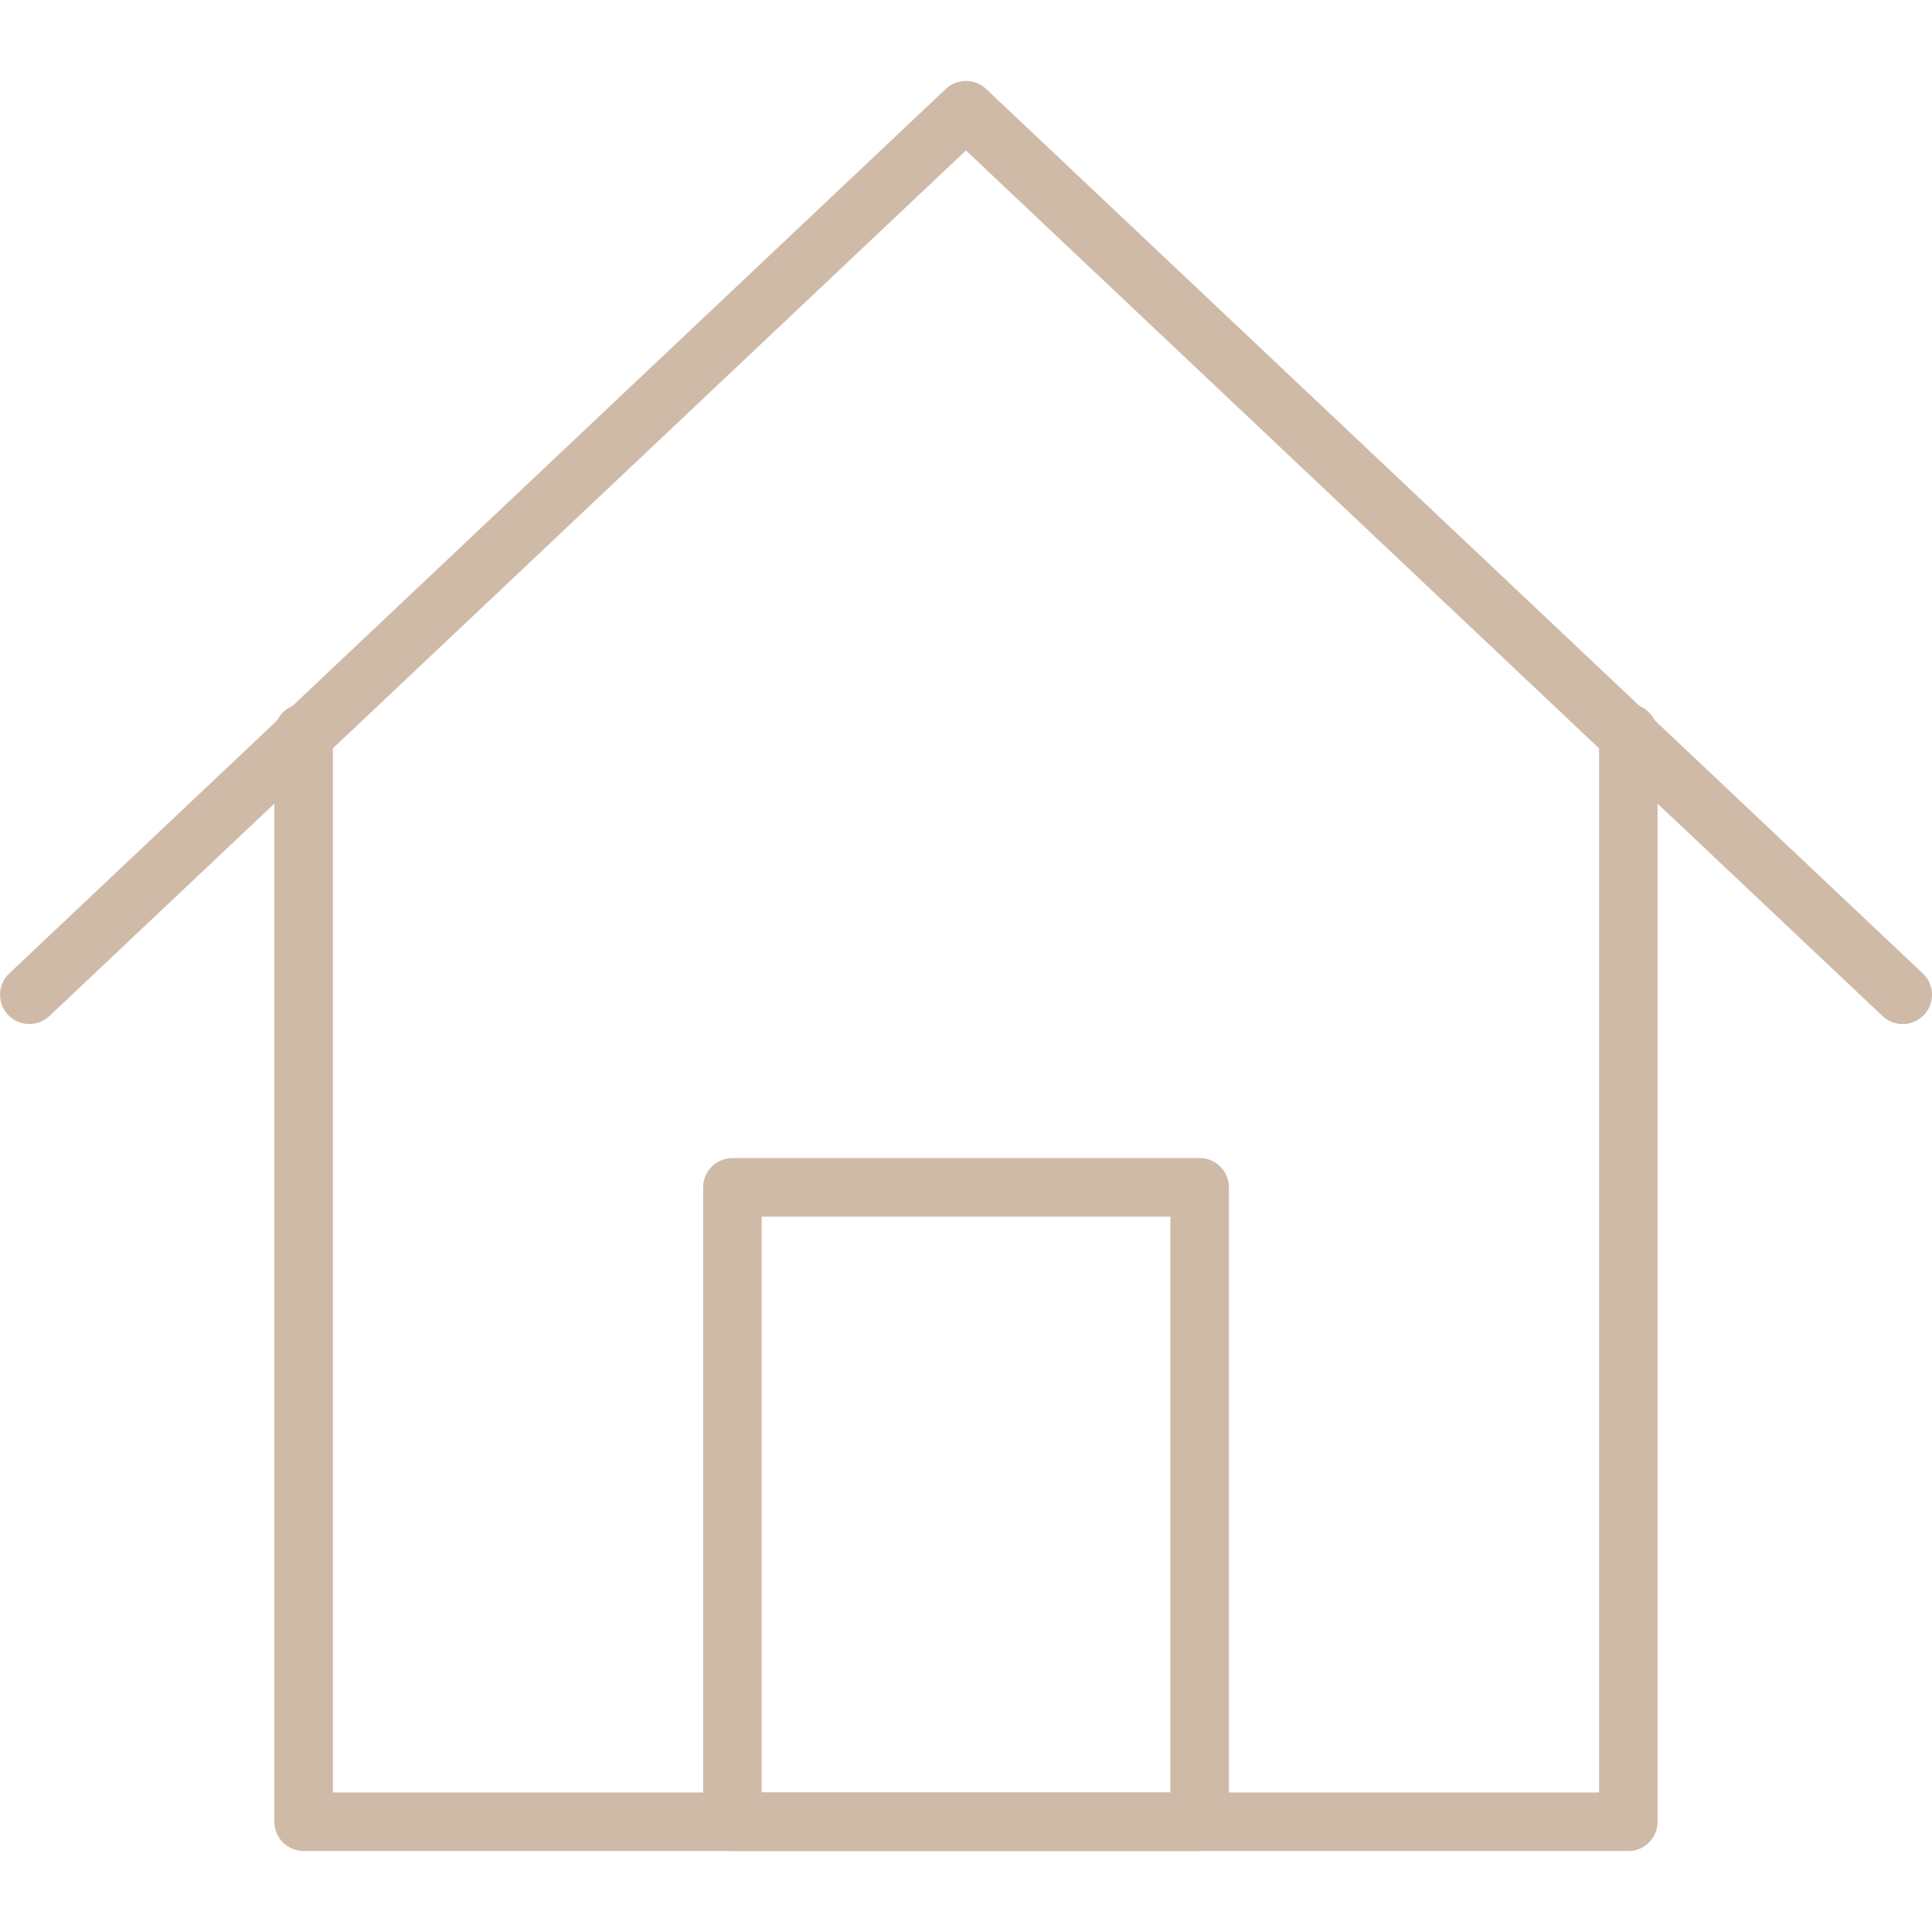 <?xml version="1.0"?>
<svg xmlns="http://www.w3.org/2000/svg" xmlns:xlink="http://www.w3.org/1999/xlink" version="1.1" id="Capa_1" x="0px" y="0px" viewBox="0 0 33 33" style="enable-background:new 0 0 33 33;" xml:space="preserve" width="512px" height="512px"><g><g>
	<path d="M27.813,31.617H5.186c-0.276,0-0.5-0.224-0.5-0.5V12.521c0-0.276,0.224-0.5,0.5-0.5s0.5,0.224,0.5,0.5v18.096h21.627   V12.521c0-0.276,0.224-0.5,0.5-0.5s0.5,0.224,0.5,0.5v18.596C28.313,31.393,28.09,31.617,27.813,31.617z" data-original="#000000" class="active-path" data-old_color="#cfbaa8" fill="#cfbaa8"/>
	<path d="M32.5,17.492c-0.123,0-0.247-0.045-0.344-0.136L16.499,2.57L0.844,17.355c-0.201,0.19-0.52,0.18-0.707-0.02   c-0.189-0.201-0.181-0.517,0.02-0.707L16.155,1.519c0.193-0.183,0.494-0.182,0.688,0l16.001,15.109   c0.2,0.19,0.209,0.506,0.02,0.707C32.765,17.439,32.633,17.492,32.5,17.492z" data-original="#000000" class="active-path" data-old_color="#cfbaa8" fill="#cfbaa8"/>
	<path d="M20.491,31.617H12.51c-0.276,0-0.5-0.224-0.5-0.5V20.281c0-0.276,0.224-0.5,0.5-0.5h7.981c0.276,0,0.5,0.224,0.5,0.5   v10.836C20.991,31.393,20.767,31.617,20.491,31.617z M13.01,30.617h6.981v-9.836H13.01V30.617z" data-original="#000000" class="active-path" data-old_color="#cfbaa8" fill="#cfbaa8"/>
</g></g> </svg>
